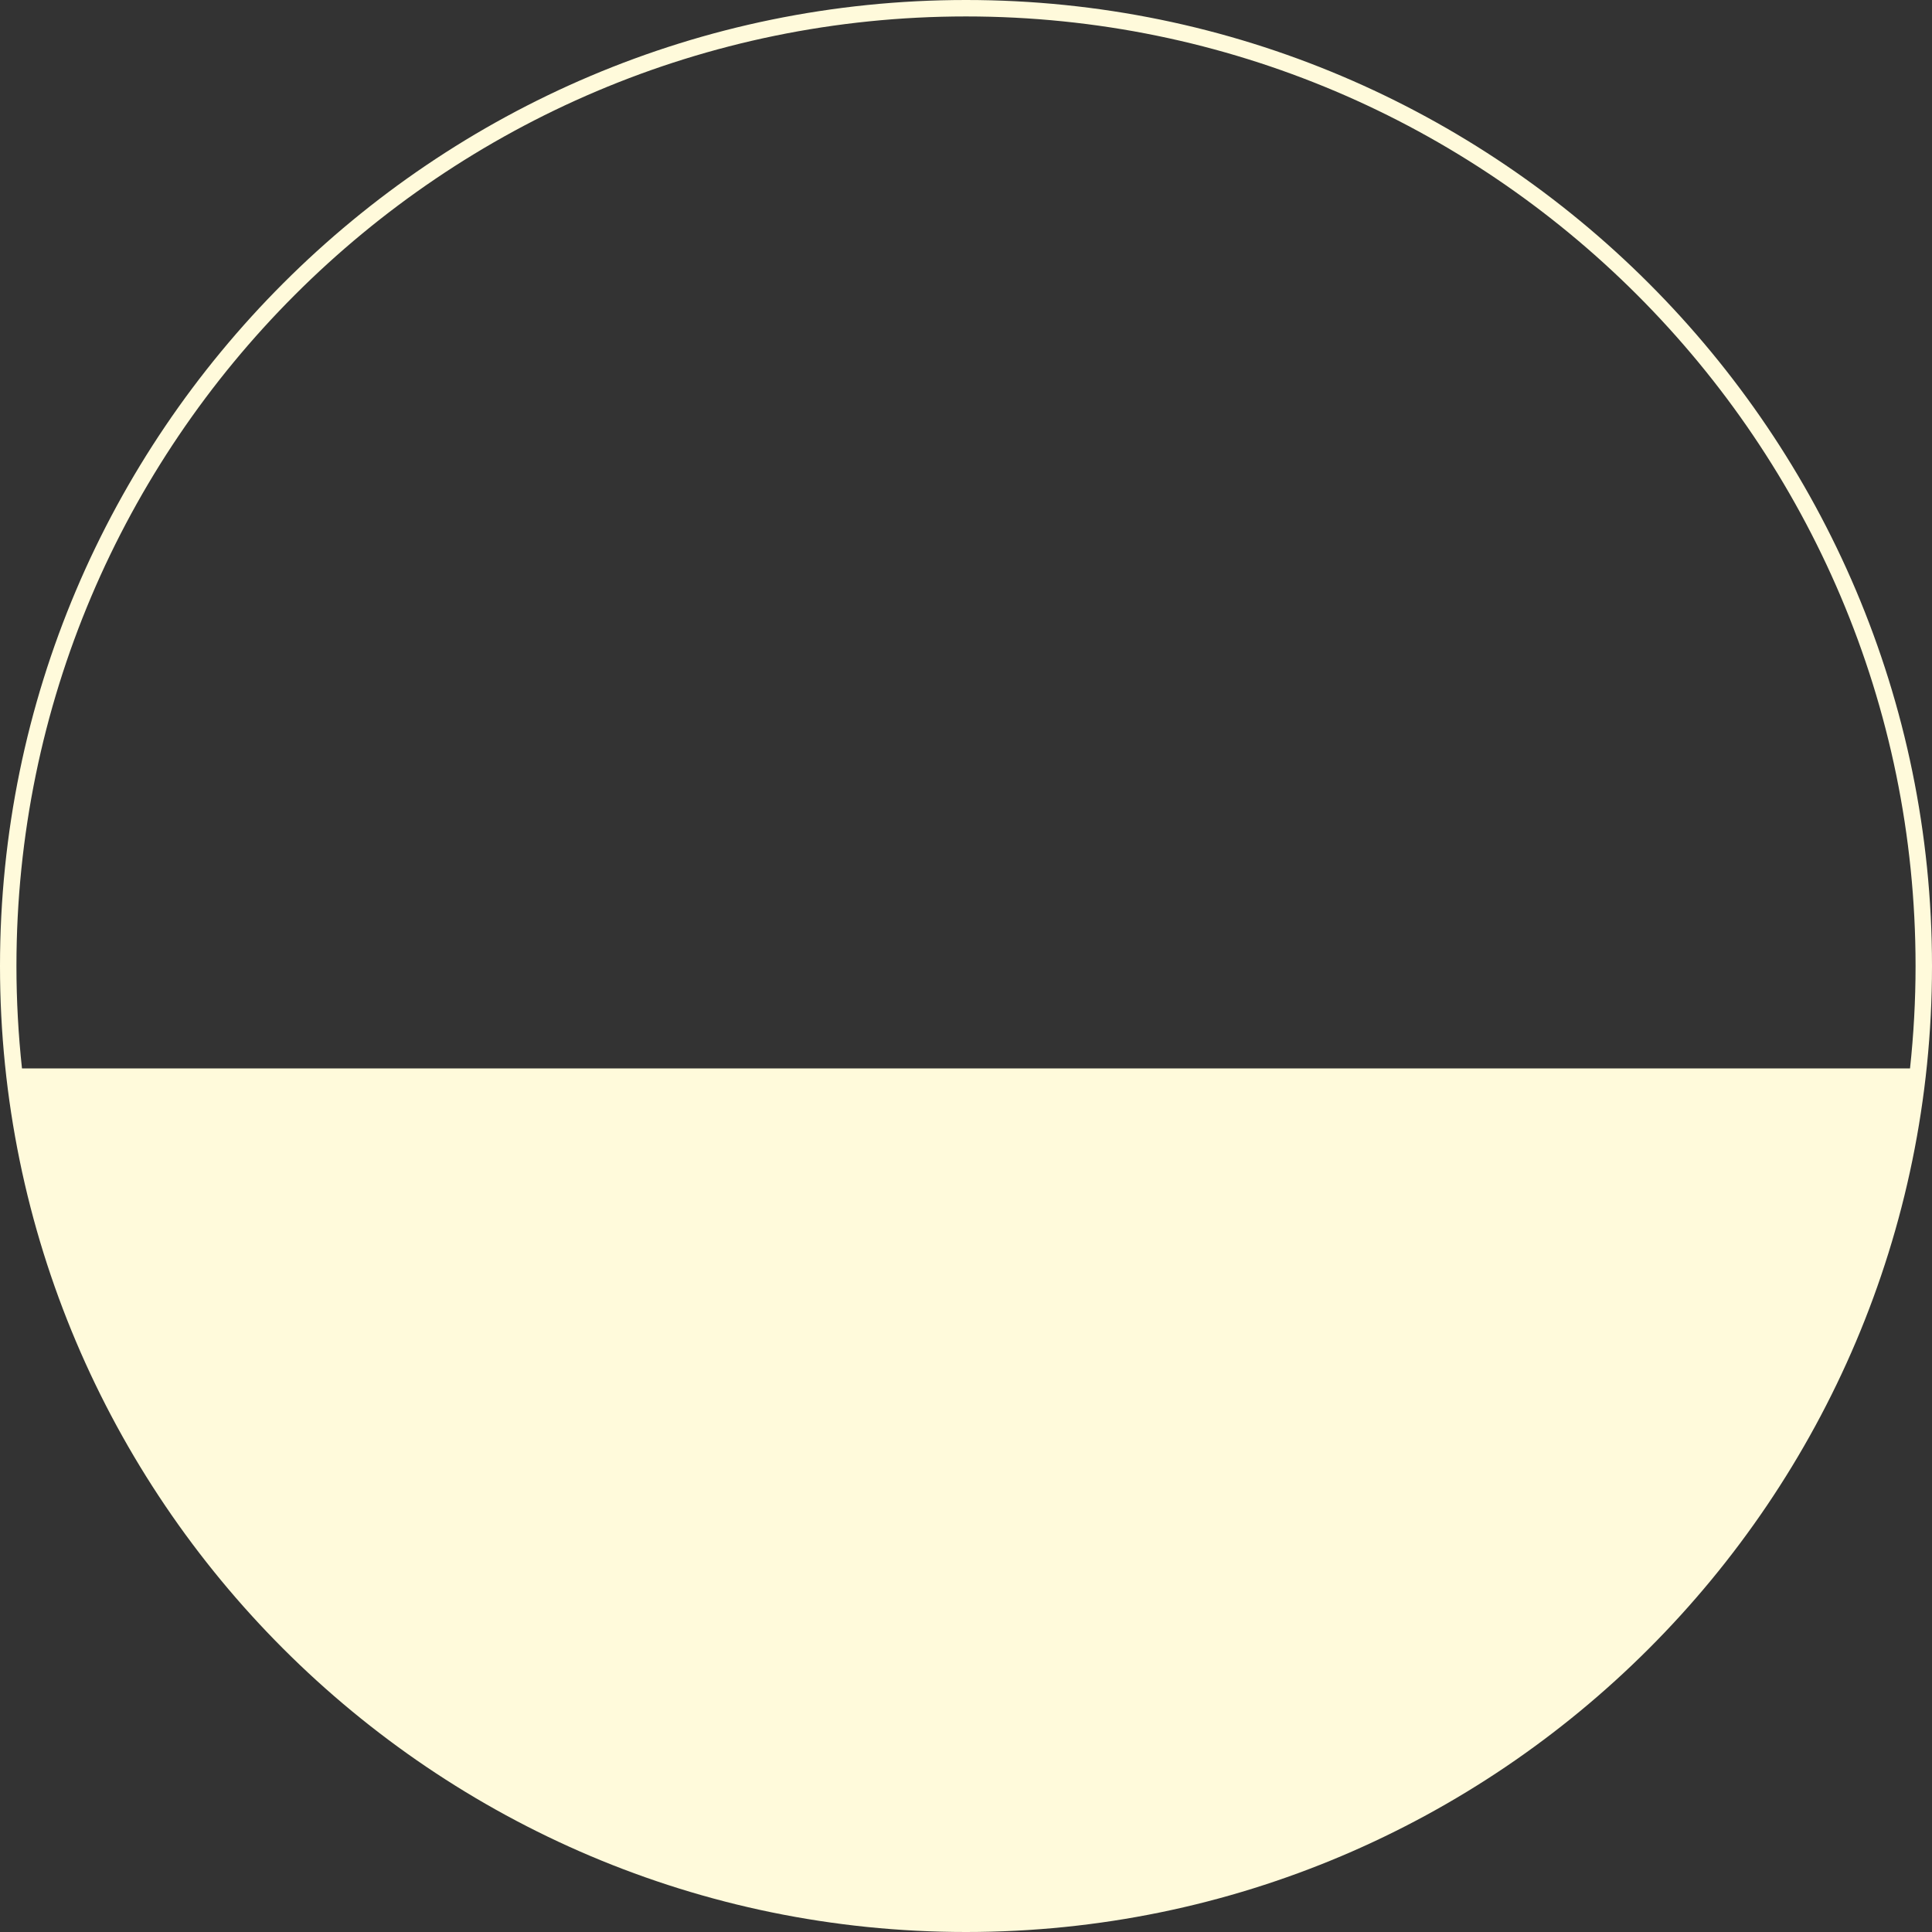 <svg version="1.1" id="图层_1" x="0px" y="0px" width="314.984px" height="314.984px" viewBox="0 0 314.984 314.984" enable-background="new 0 0 314.984 314.984" xml:space="preserve" xmlns="http://www.w3.org/2000/svg" xmlns:xlink="http://www.w3.org/1999/xlink" xmlns:xml="http://www.w3.org/XML/1998/namespace">
  <rect x="0" y="0" width="314.984" height="314.984" fill="#333333" stroke="none"/>
  <path fill="#FFFADB" d="M157.492,0C70.65,0,0,70.65,0,157.492s70.65,157.492,157.492,157.492s157.492-70.65,157.492-157.492
	S244.334,0,157.492,0z M157.492,2.681c85.363,0,154.812,69.448,154.812,154.812c0,5.641-0.312,11.21-0.903,16.698H3.584
	c-0.592-5.488-0.903-11.058-0.903-16.698C2.681,72.129,72.129,2.681,157.492,2.681z" class="color c1"/>
</svg>